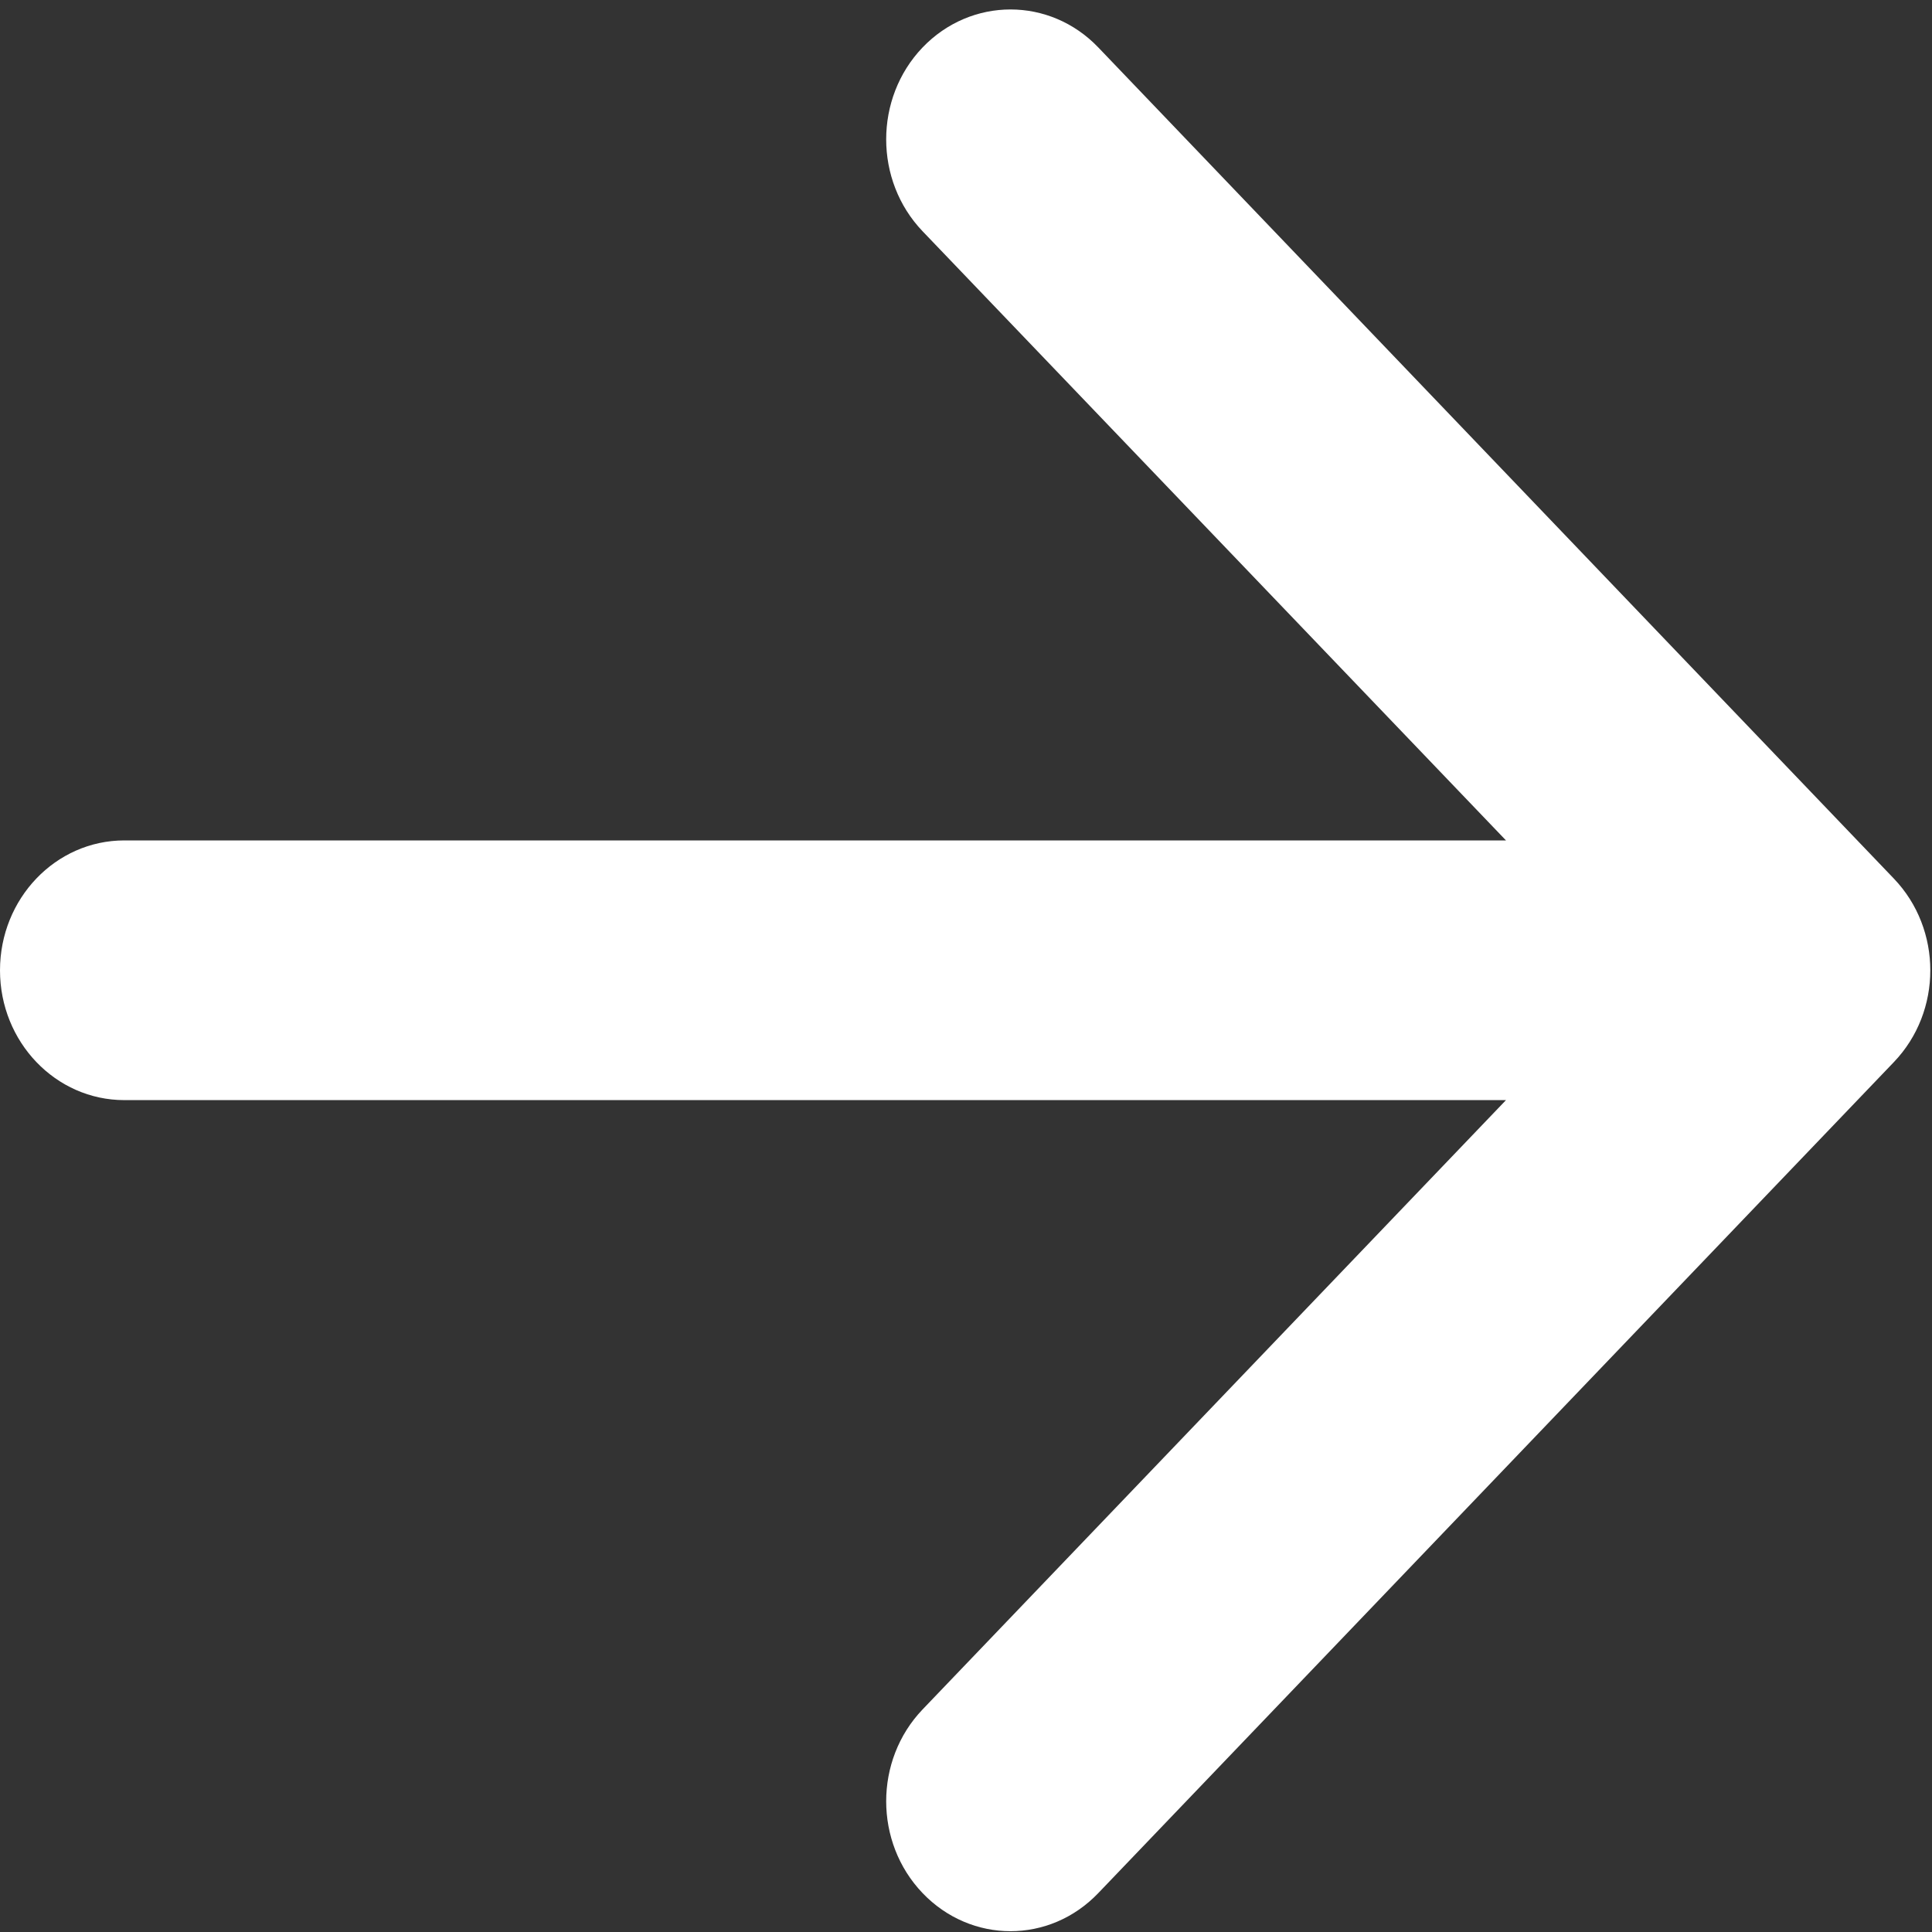 <svg width="12px" height="12px" viewBox="0 0 12 12" version="1.1" xmlns="http://www.w3.org/2000/svg" xmlns:xlink="http://www.w3.org/1999/xlink">
    <rect x="0" y="0" width="12" height="12" fill="#333333" stroke="none"/>
    <g stroke="none" stroke-width="1" fill="none" fill-rule="evenodd">
        <g transform="translate(-1114, -4470)" fill="#FFFFFF" fill-rule="nonzero">
            <g transform="translate(100, 3504)">
                <g transform="translate(1000, 952)">
                    <g transform="translate(14, 14)">
                        <g>
                            <path d="M11.763,5.457 L6.822,0.295 C6.521,-0.02 6.032,-0.02 5.73,0.295 C5.429,0.61 5.429,1.121 5.73,1.436 L9.354,5.22 L0.772,5.22 C0.346,5.22 1.8189894e-12,5.581 1.8189894e-12,6.027 C1.8189894e-12,6.472 0.346,6.833 0.772,6.833 L9.354,6.833 L5.73,10.618 C5.429,10.933 5.429,11.443 5.73,11.758 C5.881,11.916 6.079,11.995 6.276,11.995 C6.474,11.995 6.671,11.916 6.822,11.758 L11.763,6.597 C12.065,6.282 12.065,5.772 11.763,5.457 Z"></path>
                        </g>
                    </g>
                </g>
            </g>
        </g>
    </g>
</svg>